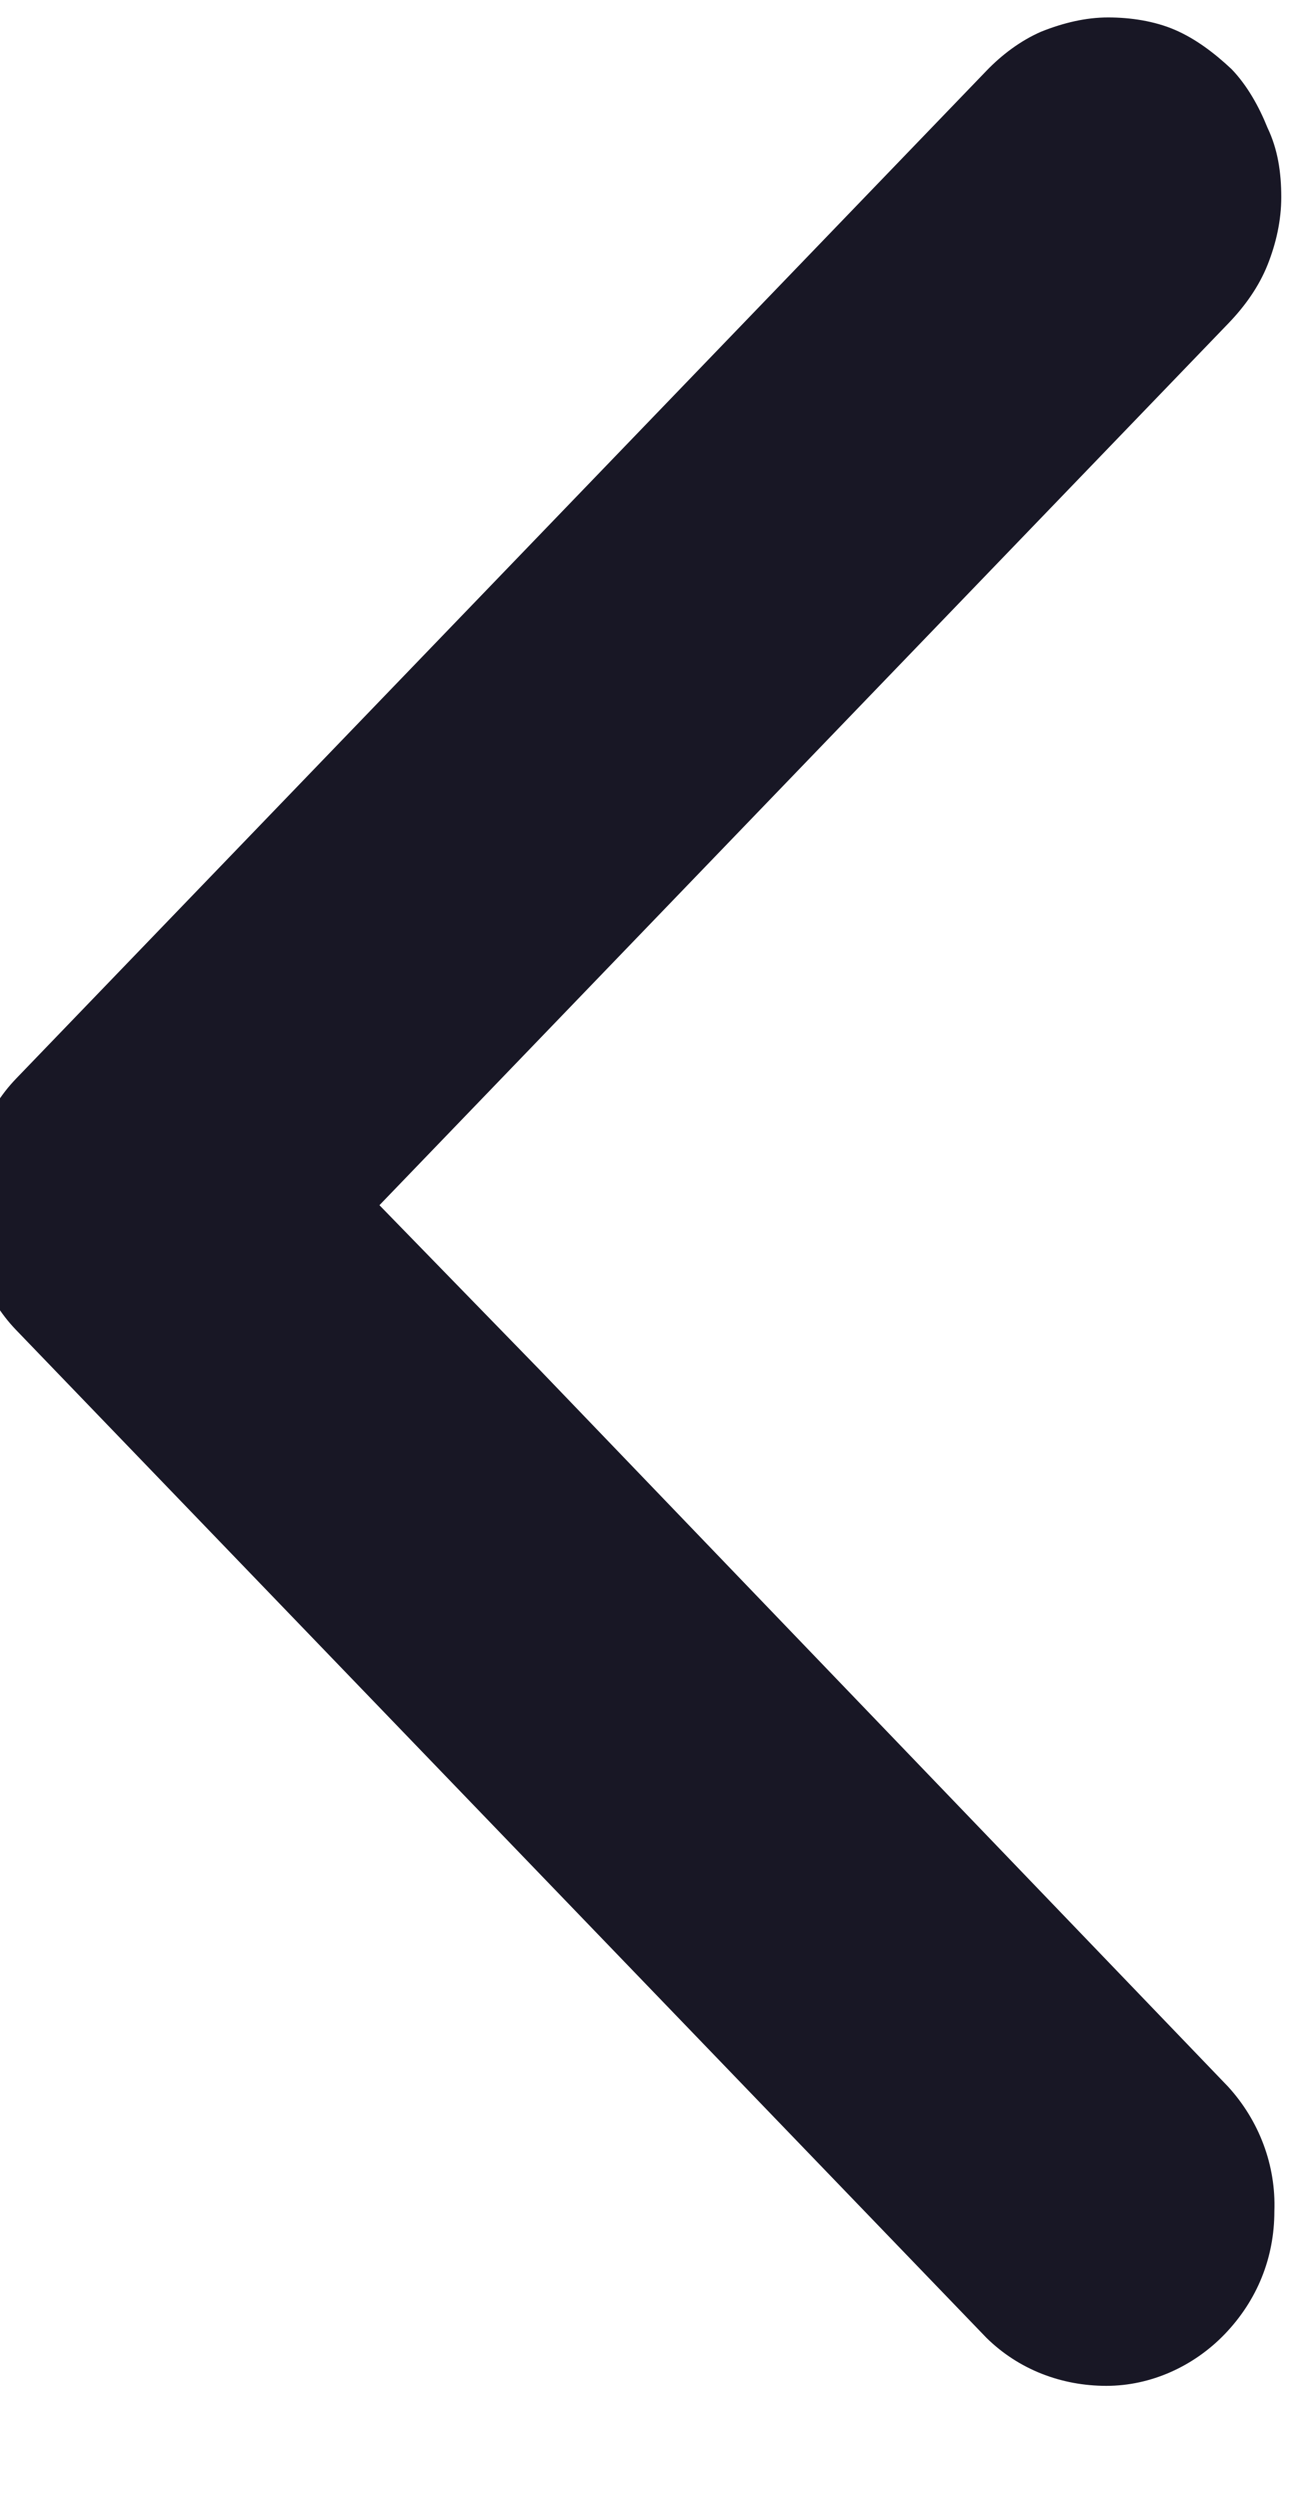<svg width="20" height="38" viewBox="0 0 20 38" fill="none" xmlns="http://www.w3.org/2000/svg" xmlns:xlink="http://www.w3.org/1999/xlink">
<path d="M18.678,31.717C19.148,32.232 19.408,32.908 19.382,33.612C19.382,34.316 19.122,34.965 18.626,35.48C18.157,35.967 17.505,36.265 16.827,36.265C16.149,36.265 15.497,36.021 15.002,35.534L0.243,20.214C0.008,19.97 -0.174,19.672 -0.305,19.347C-0.435,19.023 -0.513,18.671 -0.513,18.319C-0.513,17.967 -0.435,17.615 -0.305,17.263C-0.174,16.938 0.008,16.641 0.243,16.397L15.002,1.077C15.236,0.833 15.523,0.617 15.836,0.481C16.175,0.346 16.514,0.265 16.853,0.265C17.192,0.265 17.557,0.319 17.87,0.454C18.183,0.589 18.47,0.806 18.73,1.05C18.965,1.293 19.148,1.618 19.278,1.943C19.434,2.268 19.487,2.62 19.487,2.998C19.487,3.35 19.408,3.702 19.278,4.027C19.148,4.352 18.939,4.65 18.678,4.92L5.771,18.319L8.222,20.836L18.678,31.717Z" fill="#181725"/>
</svg>
